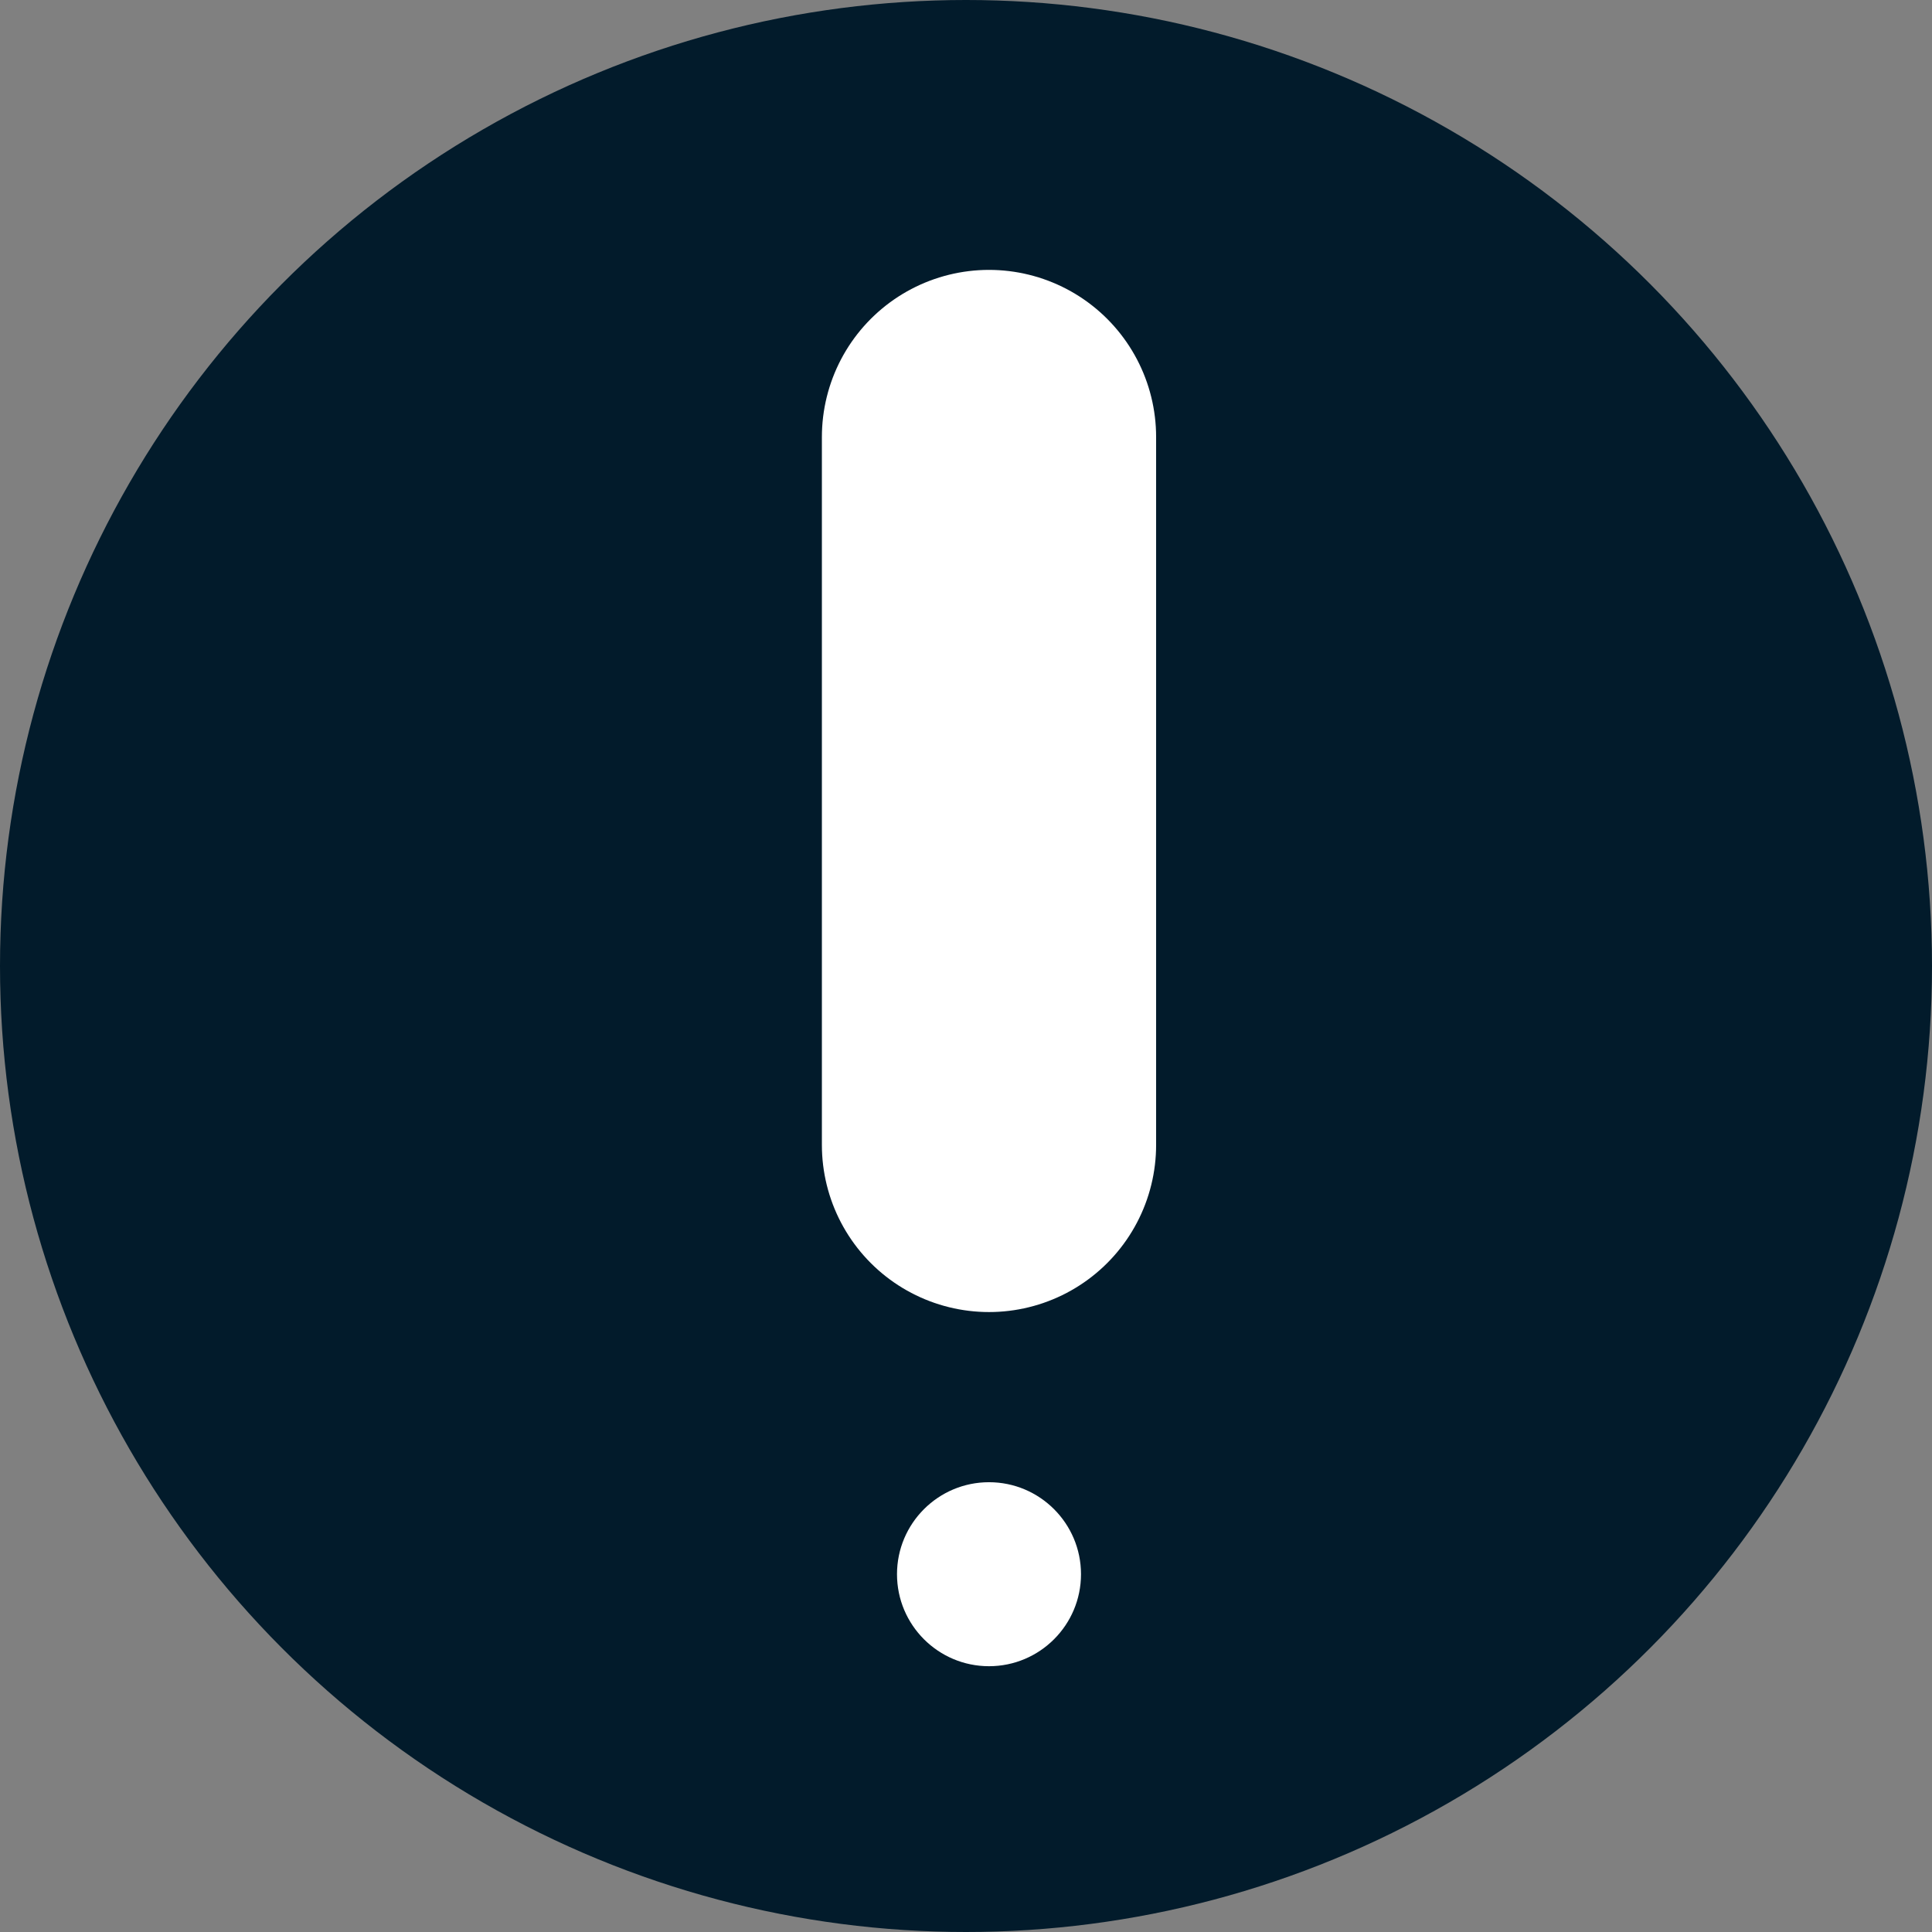 <svg width="168" height="168" viewBox="0 0 168 168" fill="none" xmlns="http://www.w3.org/2000/svg">
<rect x="0" y="0" width="168" height="168" fill="#808080" stroke="none"/>
<circle cx="84" cy="84" r="84" fill="#021B2B"/>
<path d="M86 38C86 38 86 79.04 86 99.56" stroke="white" stroke-width="29.063" stroke-linecap="round"/>
<path d="M86 128.888C90.415 128.888 94 132.472 94 136.888C94 141.303 90.415 144.888 86 144.888C81.585 144.888 78 141.303 78 136.888C78 132.472 81.585 128.888 86 128.888Z" fill="white"/>
</svg>
